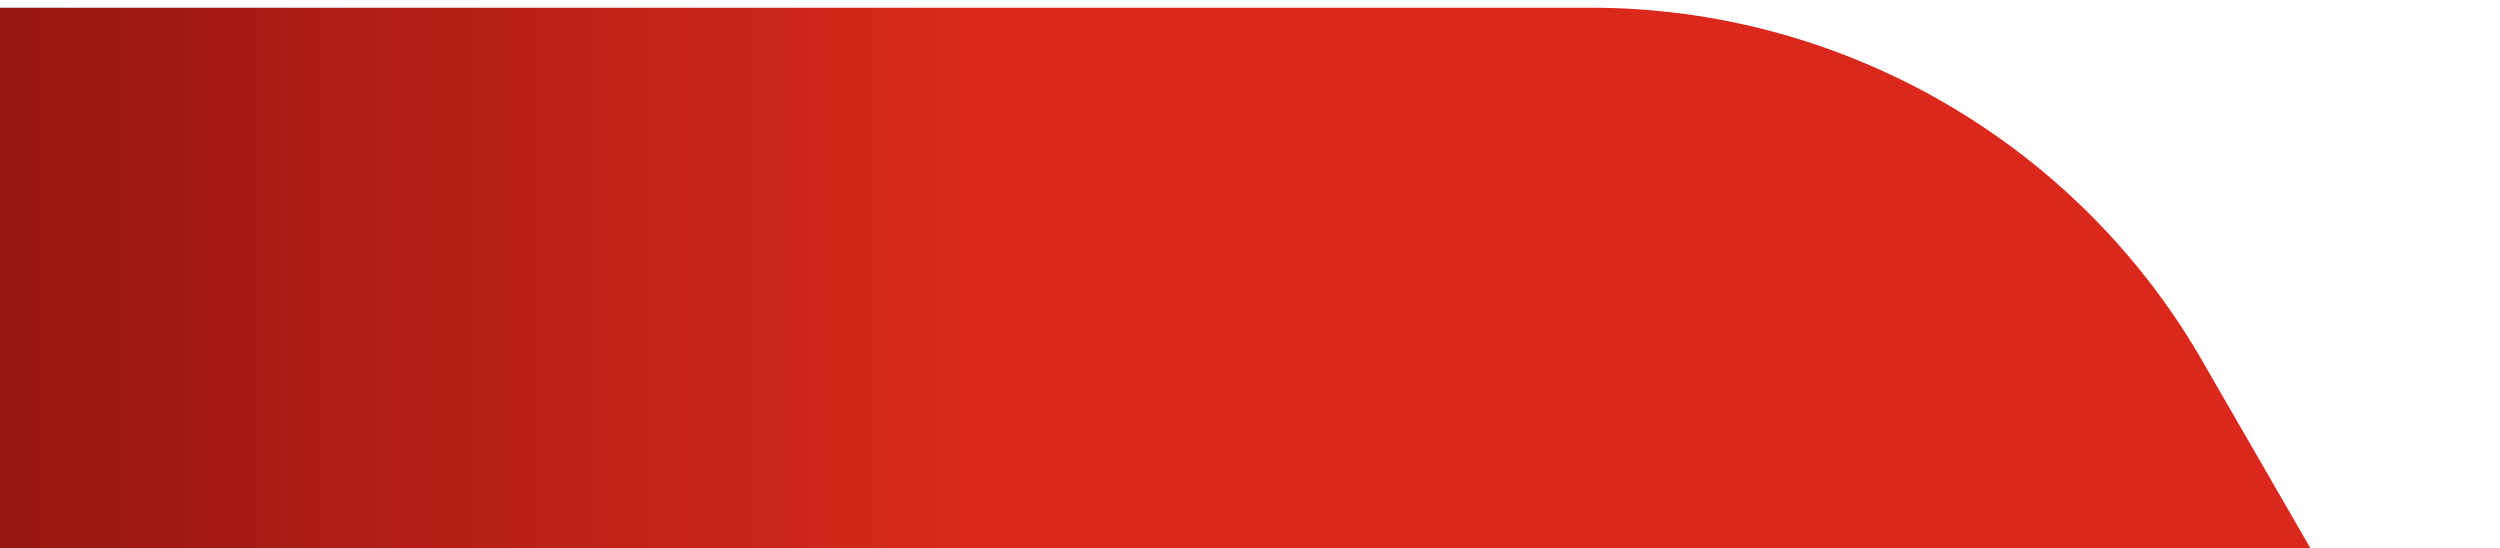 <svg width="228" height="50" viewBox="0 0 228 50" fill="none" xmlns="http://www.w3.org/2000/svg">
<path d="M229.991 83.385C218.471 64.033 197.426 52.138 174.837 52.138H-27.372L-57.04 0.832C-55.689 0.768 -54.273 0.703 -52.857 0.703H145.104C167.822 0.703 188.996 12.79 200.515 32.336L229.991 83.385Z" fill="url(#paint0_linear_222_2707)"/>
<defs>
<linearGradient id="paint0_linear_222_2707" x1="-57.04" y1="42.044" x2="229.991" y2="42.044" gradientUnits="userSpaceOnUse">
<stop stop-color="#6D0B0B"/>
<stop offset="0.515" stop-color="#DA291C"/>
</linearGradient>
</defs>
</svg>
